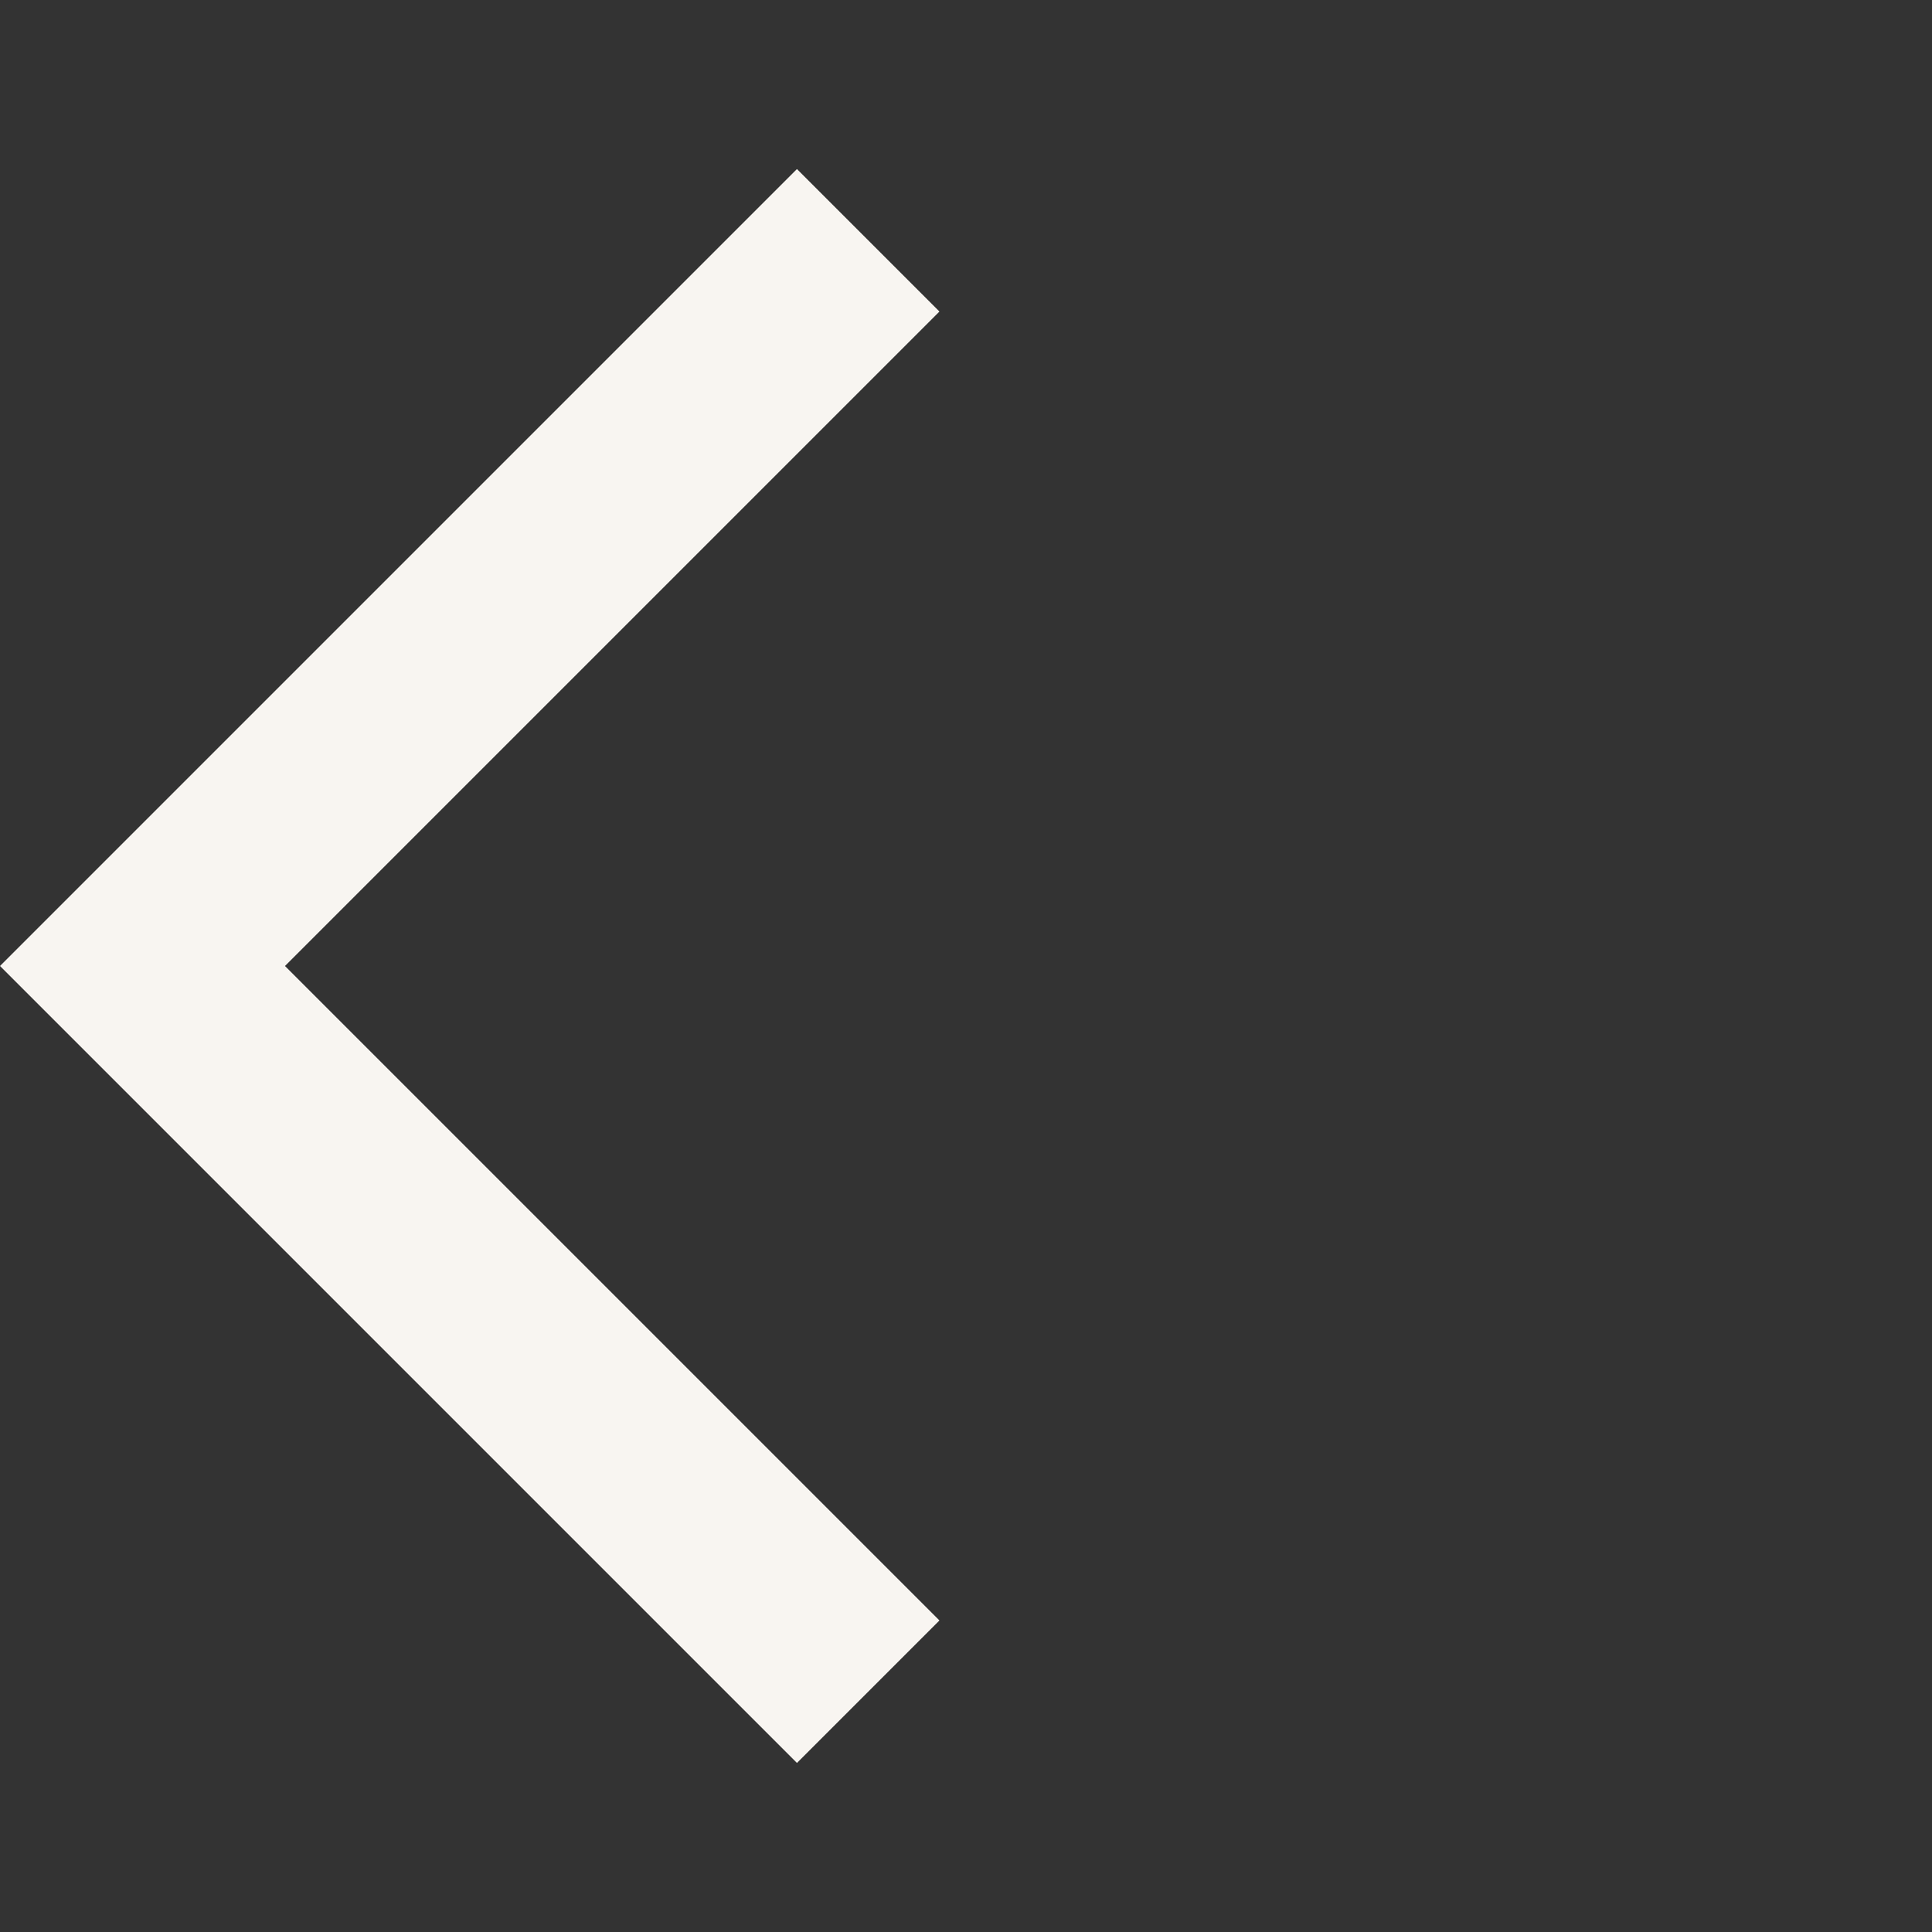 <svg xmlns="http://www.w3.org/2000/svg" width="24" height="24" viewBox="0 0 24 24" fill="#f8f5f1">
  <rect x="0" y="0" width="24" height="24" fill="#333333" stroke="none"/>
  <path d="M11.67 3.87L9.9 2.1 0 12l9.9 9.9 1.77-1.77L3.54 12z"/>
  <path fill="none" d="M0 0h24v24H0z"/>
</svg>
